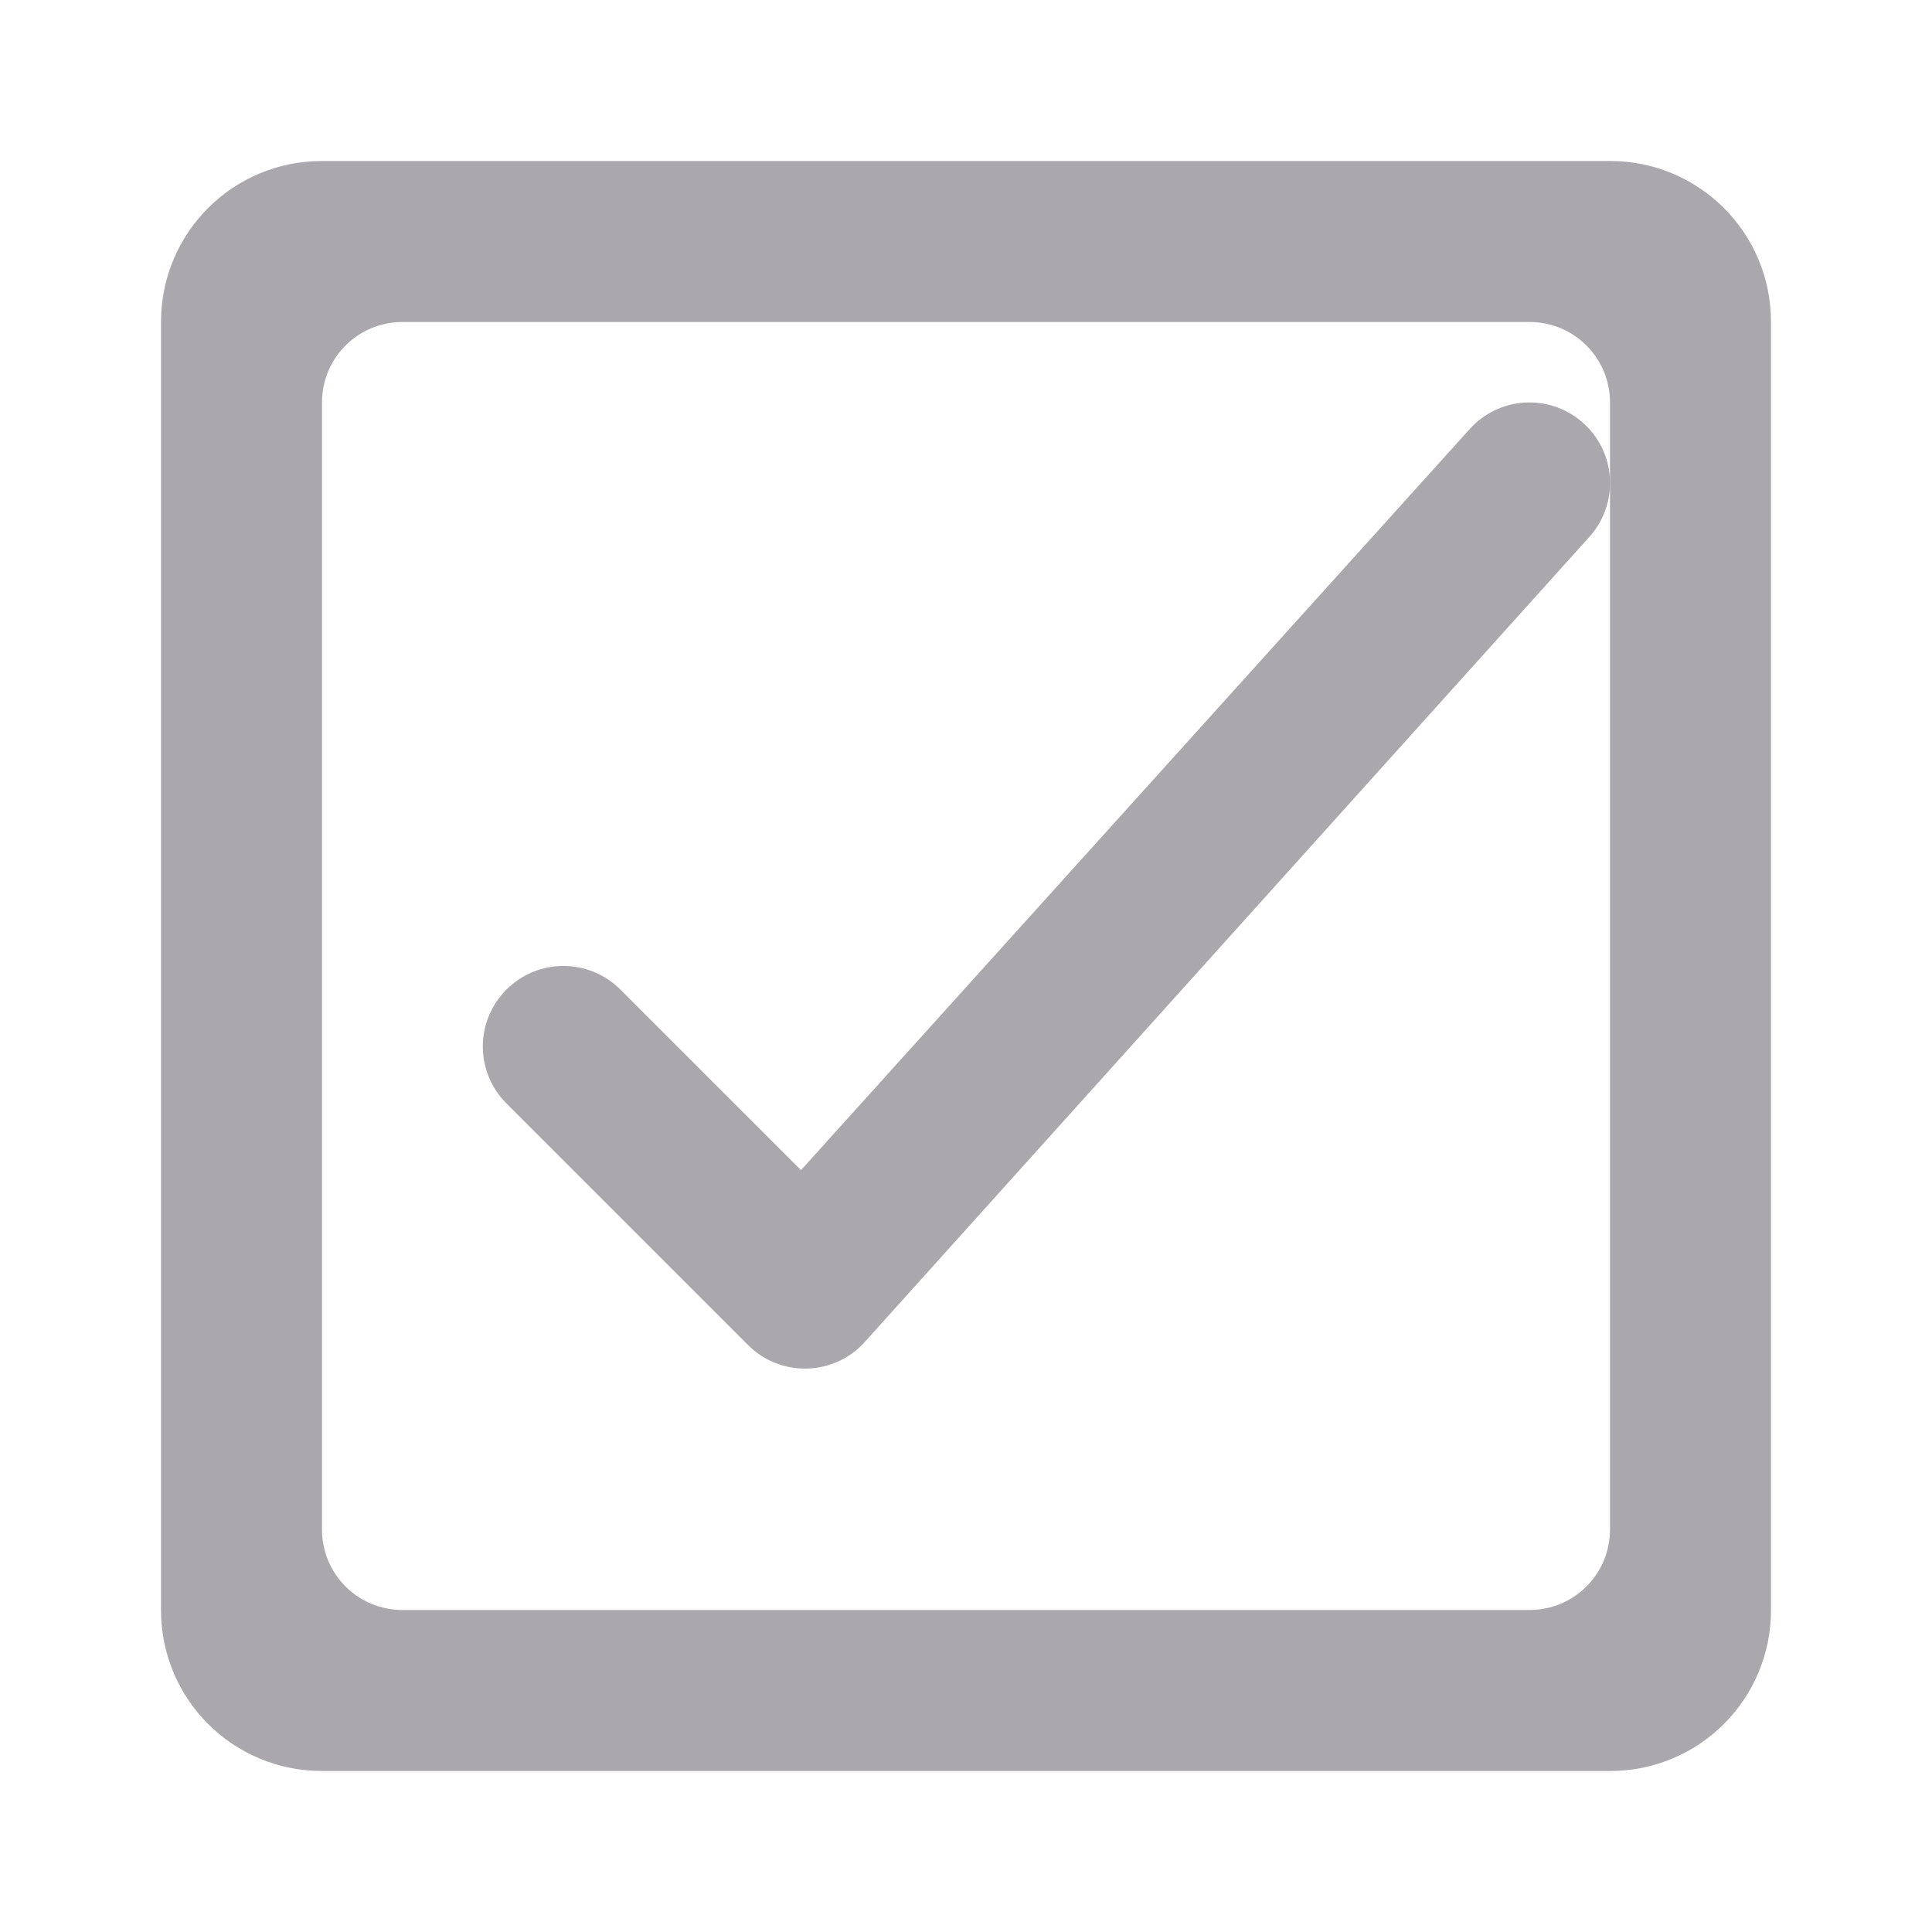 <svg viewBox="0 0 24 24" xmlns="http://www.w3.org/2000/svg"><g fill="#aaa8ac"><path d="m19.753 6.659c.364-.416.322-1.048-.094-1.412-.416-.364-1.048-.322-1.412.094l-8.297 9.195-2.244-2.244c-.391-.39-1.024-.39-1.414 0-.392.391-.392 1.025 0 1.416l3 3c.409.41 1.08.387 1.461-.049z"/><path d="m4 2c-1.108 0-2 .892-2 2v16c0 1.108.892 2 2 2h16c1.108 0 2-.892 2-2v-16c0-1.108-.892-2-2-2zm1 2h14c.554 0 1 .446 1 1v14c0 .554-.446 1-1 1h-14c-.554 0-1-.446-1-1v-14c0-.554.446-1 1-1z"/></g></svg>